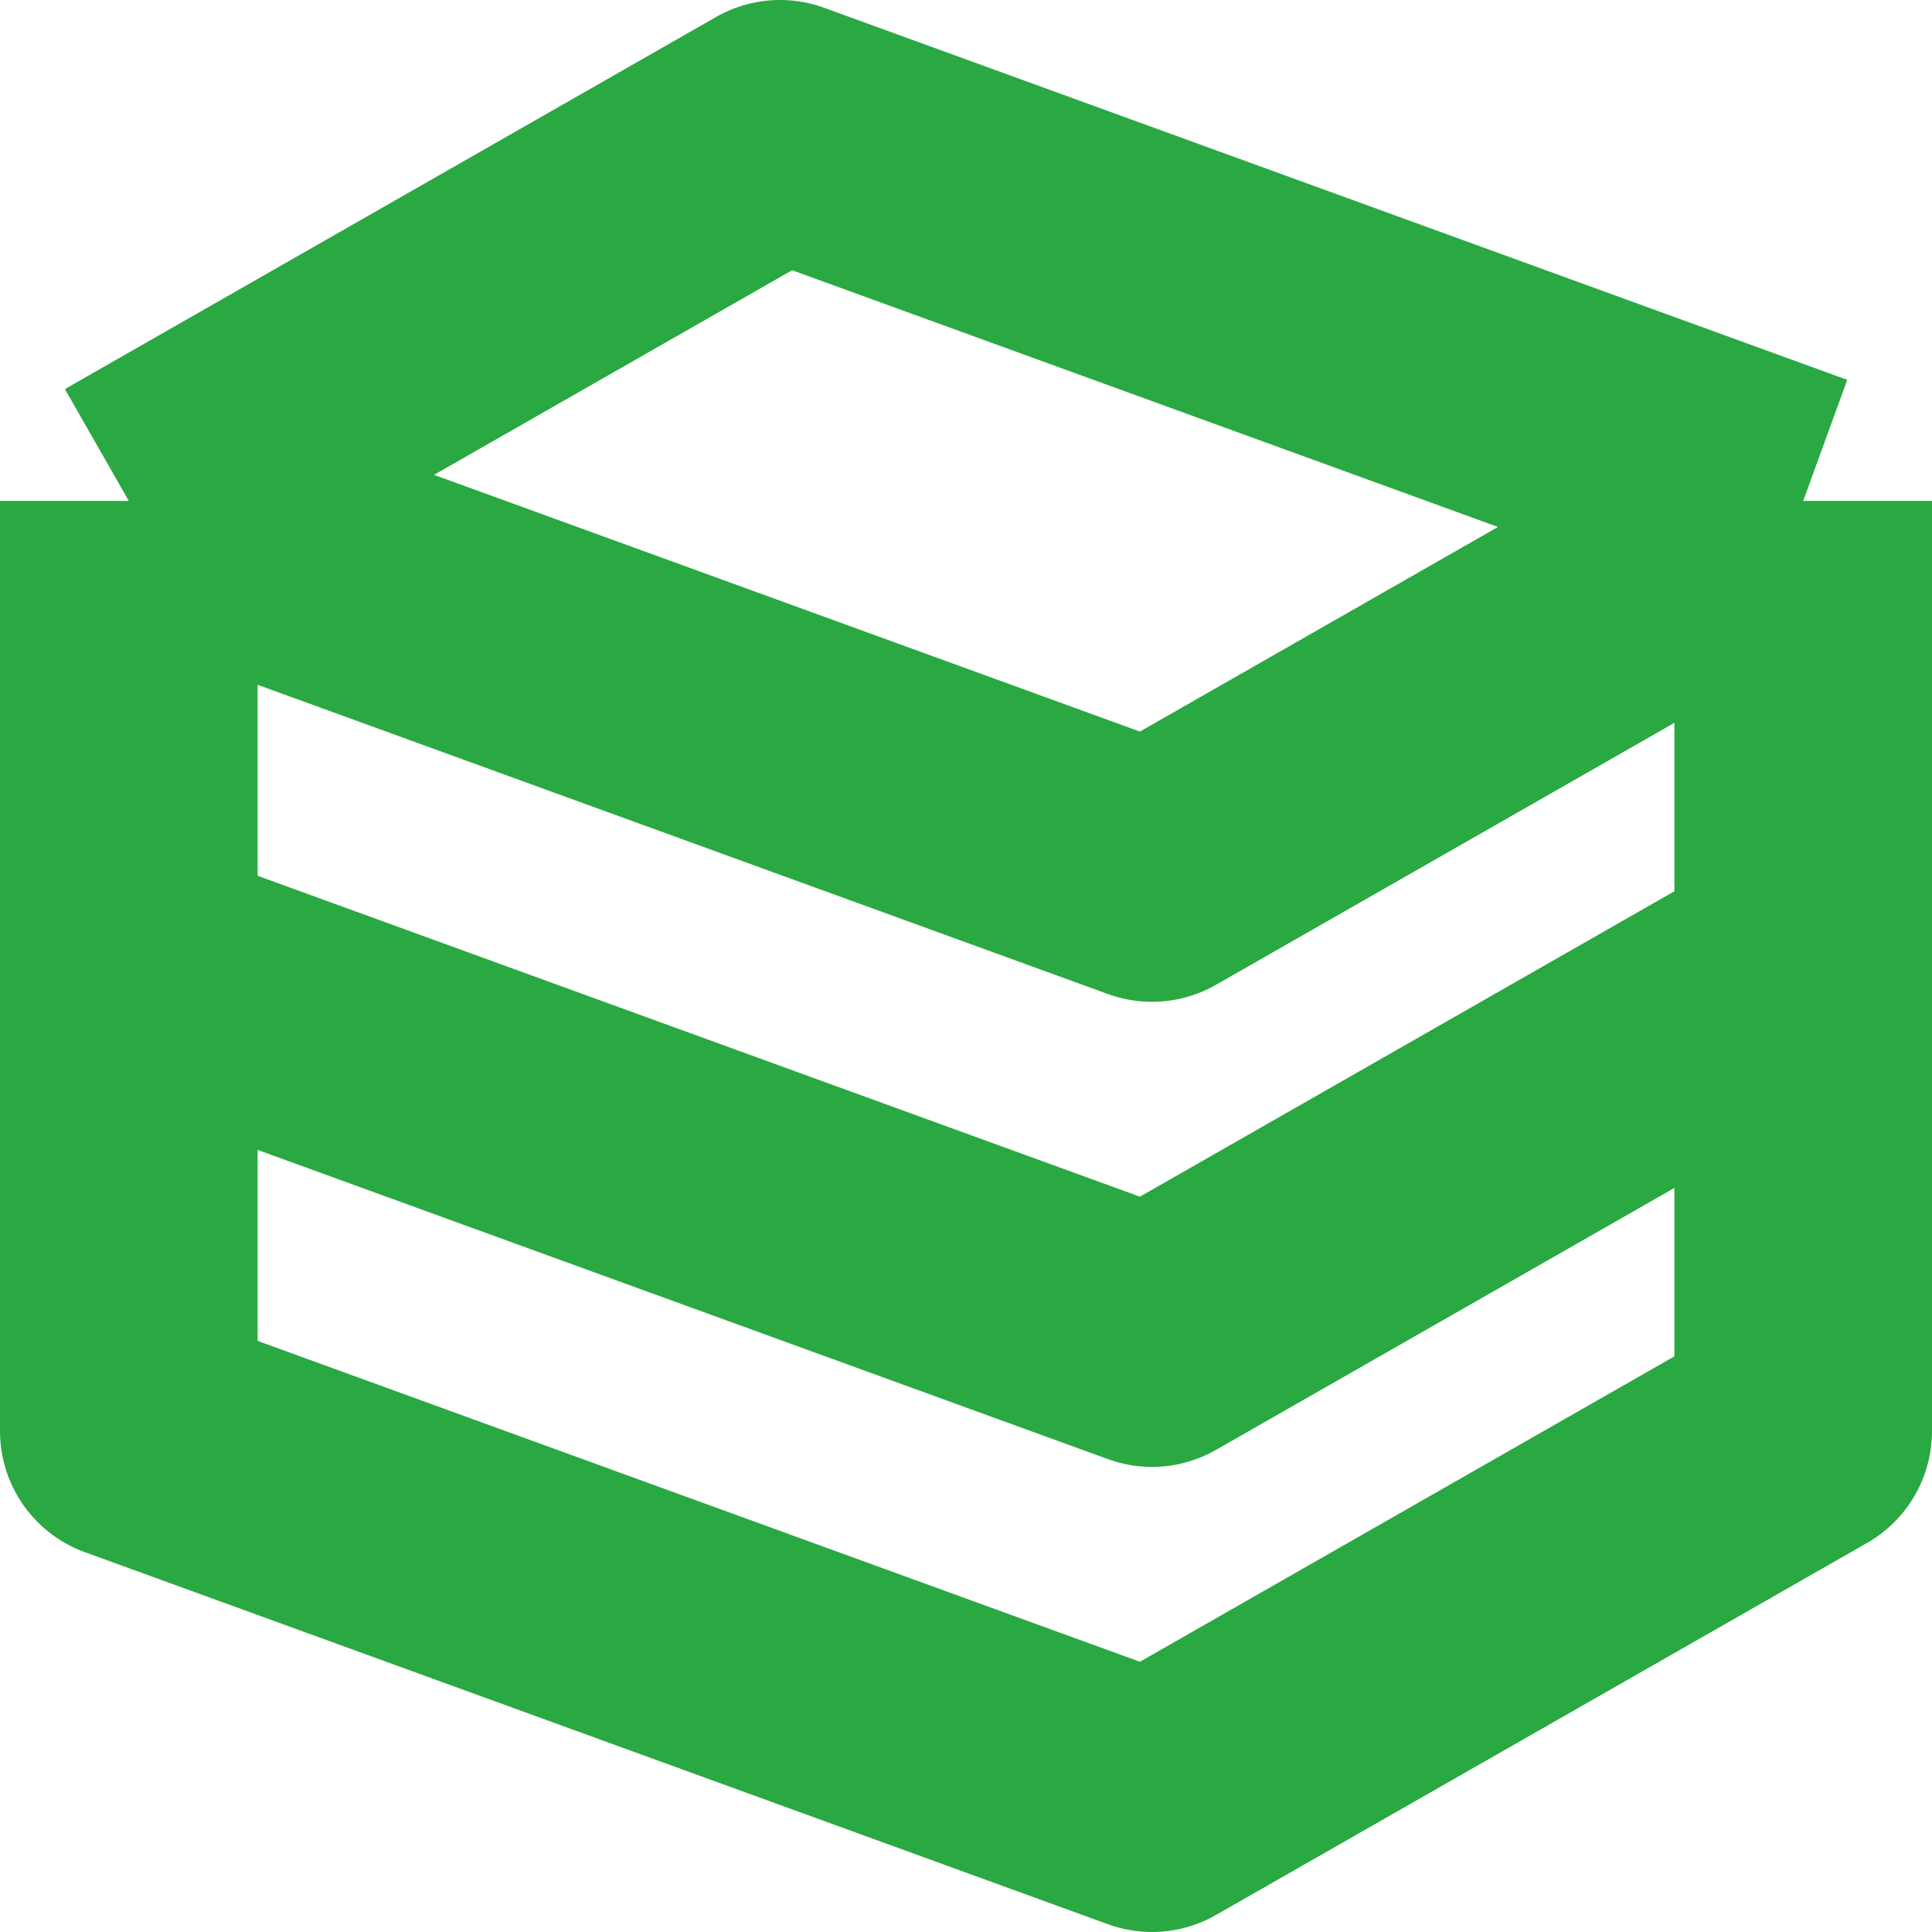 <svg width="15" height="15" viewBox="0 0 15 15" fill="none" xmlns="http://www.w3.org/2000/svg">
<path d="M1 3.889L6.056 1L14 3.889M1 3.889V7.5L8.944 10.389L14 7.5V3.889M1 3.889L8.944 6.778L14 3.889" stroke="#2AA842" stroke-width="2" stroke-linejoin="round"/>
<path d="M1 7.5V11.111L8.944 14L14 11.111V7.5" stroke="#2AA842" stroke-width="2" stroke-linejoin="round"/>
</svg>
